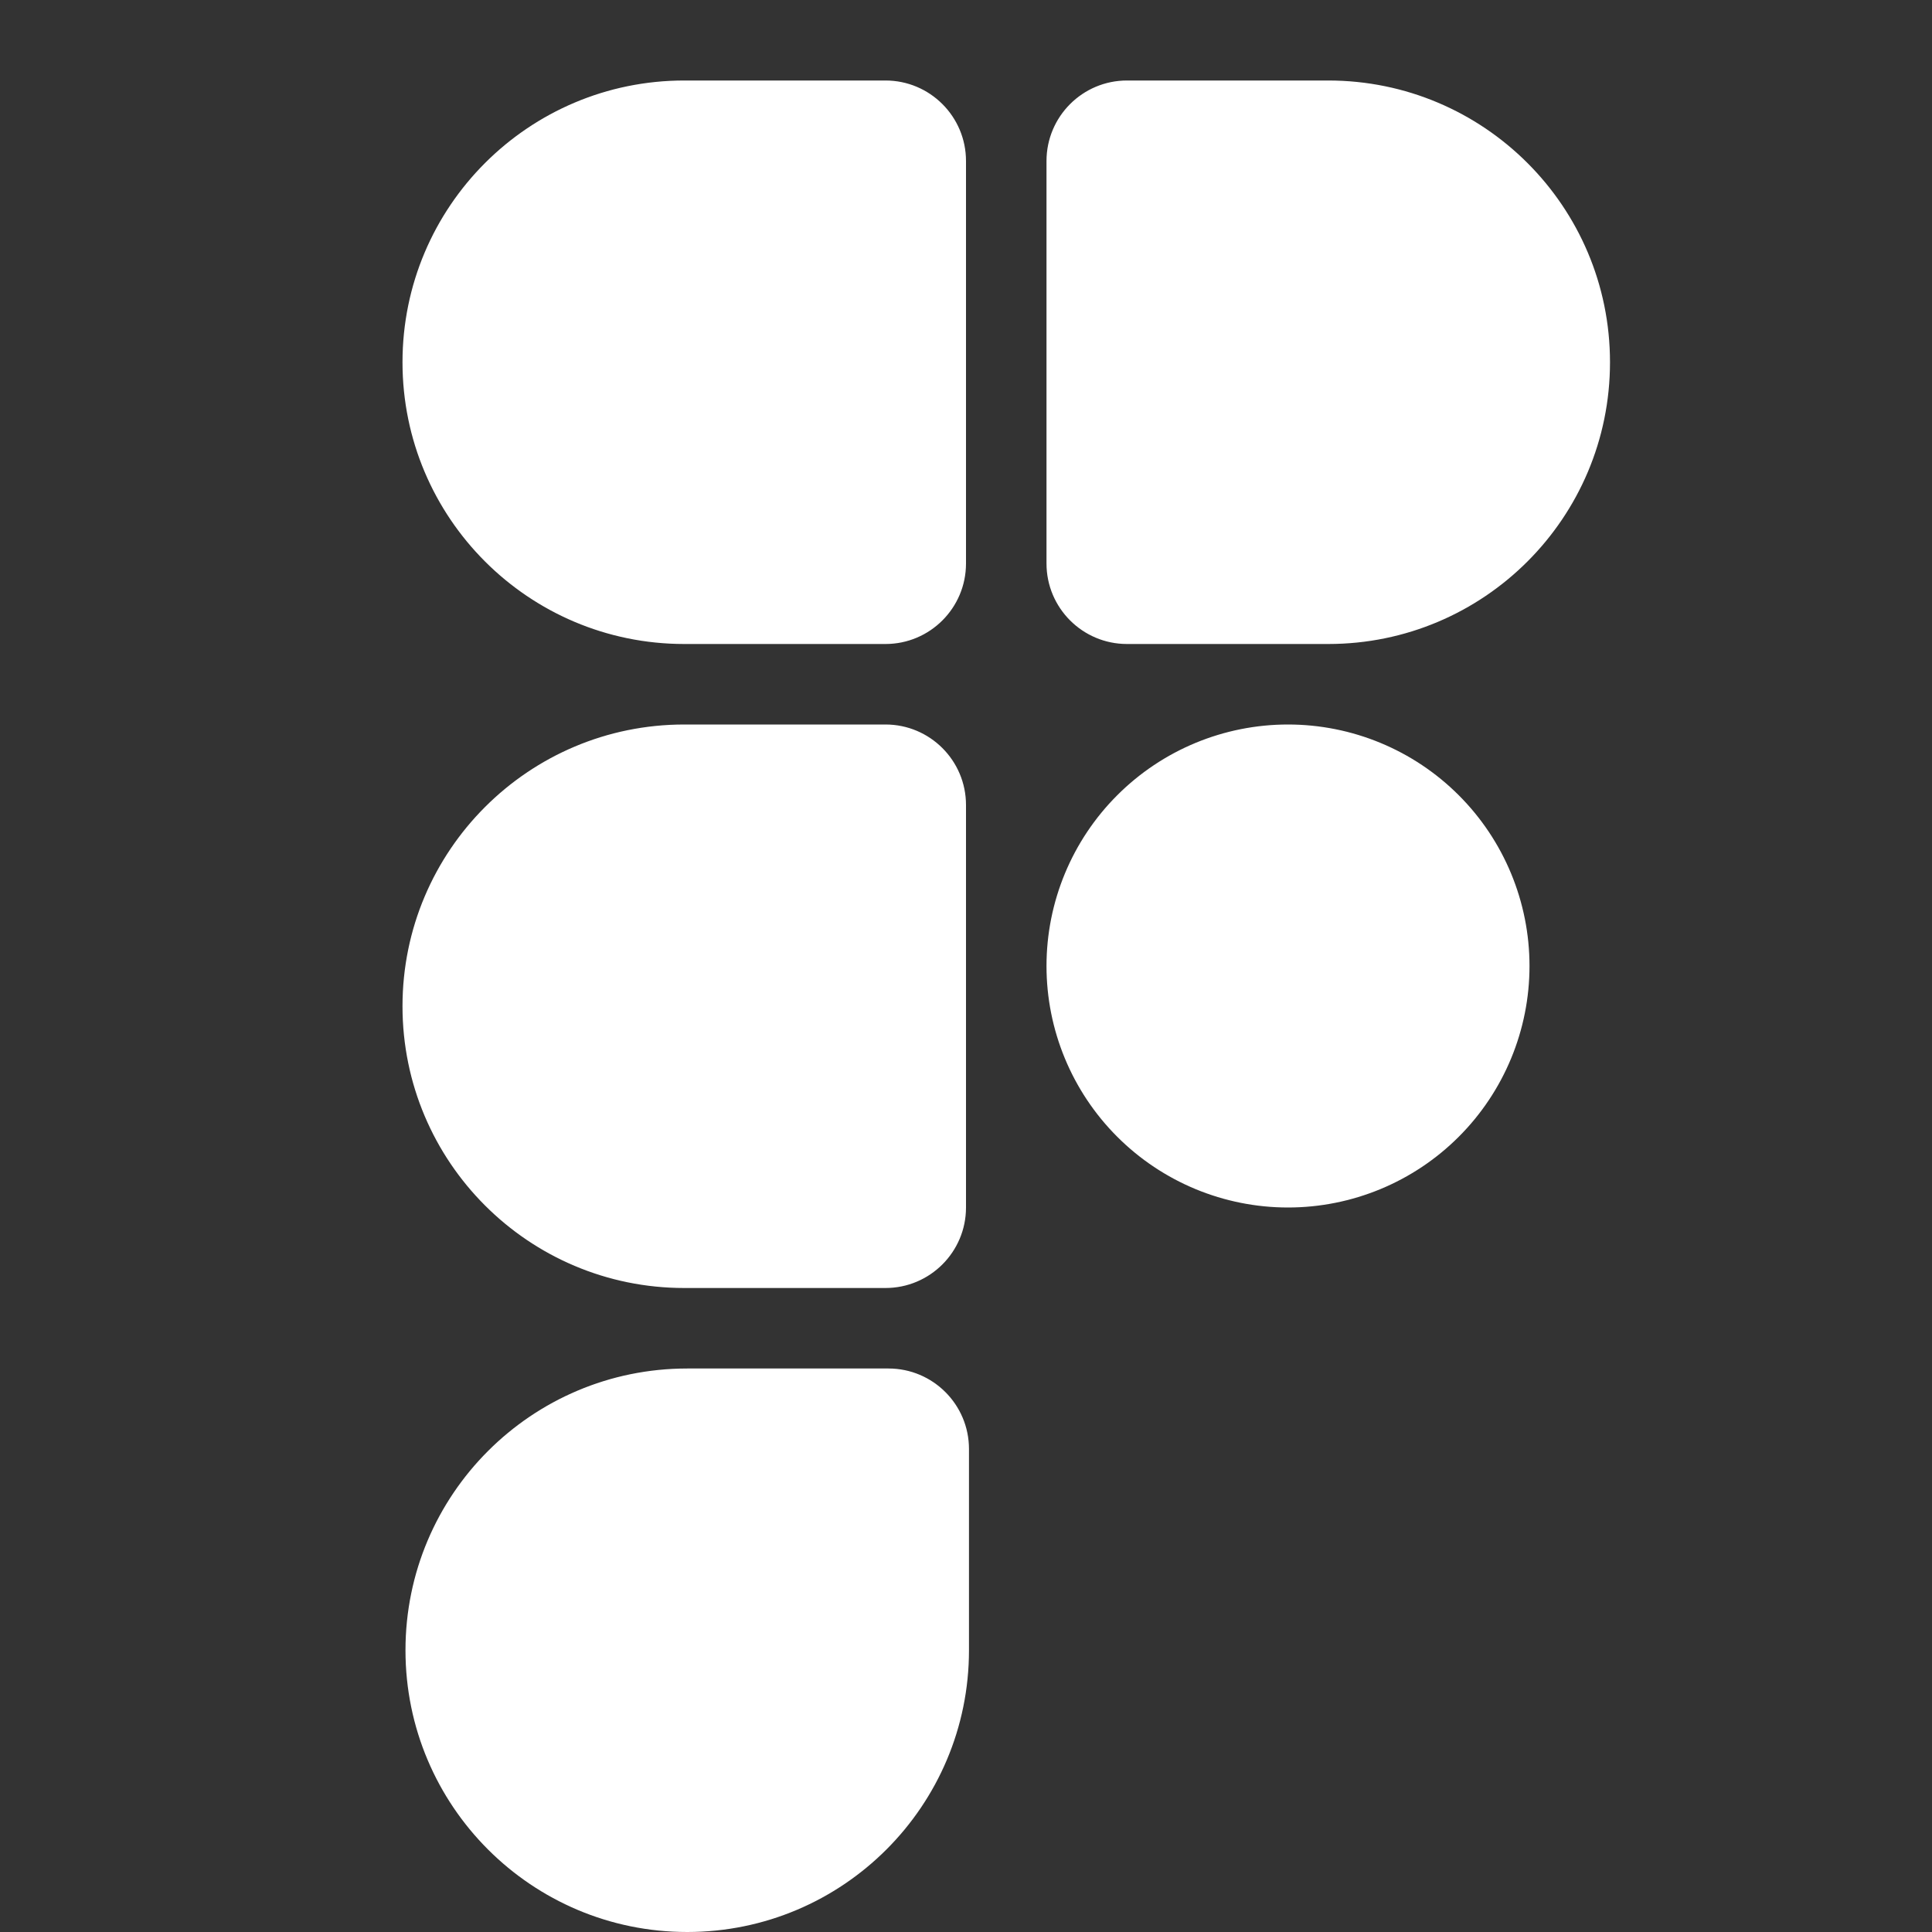 <svg width="96" height="96" viewBox="0 0 96 96" fill="none" xmlns="http://www.w3.org/2000/svg">
<rect x="0" y="0" width="96" height="96" fill="#333333" stroke="none"/>
<path d="M34.148 96C26.416 96 20.148 89.732 20.148 82C20.148 74.268 26.416 68 34.148 68H44.148C46.356 68 48.148 69.792 48.148 72V82C48.148 89.732 41.88 96 34.148 96ZM66 32H56C53.792 32 52 30.208 52 28V8C52 5.792 53.792 4 56 4H66C73.732 4 80 10.268 80 18C80 25.732 73.732 32 66 32ZM34 32H44C46.208 32 48 30.208 48 28V8C48 5.792 46.208 4 44 4H34C26.268 4 20 10.268 20 18C20 25.732 26.268 32 34 32ZM34 64H44C46.208 64 48 62.208 48 60V40C48 37.792 46.208 36 44 36H34C26.268 36 20 42.268 20 50C20 57.732 26.268 64 34 64ZM64 36C60.817 36 57.765 37.264 55.515 39.515C53.264 41.765 52 44.817 52 48C52 51.183 53.264 54.235 55.515 56.485C57.765 58.736 60.817 60 64 60C67.183 60 70.235 58.736 72.485 56.485C74.736 54.235 76 51.183 76 48C76 44.817 74.736 41.765 72.485 39.515C70.235 37.264 67.183 36 64 36Z" fill="white"/>
</svg>
